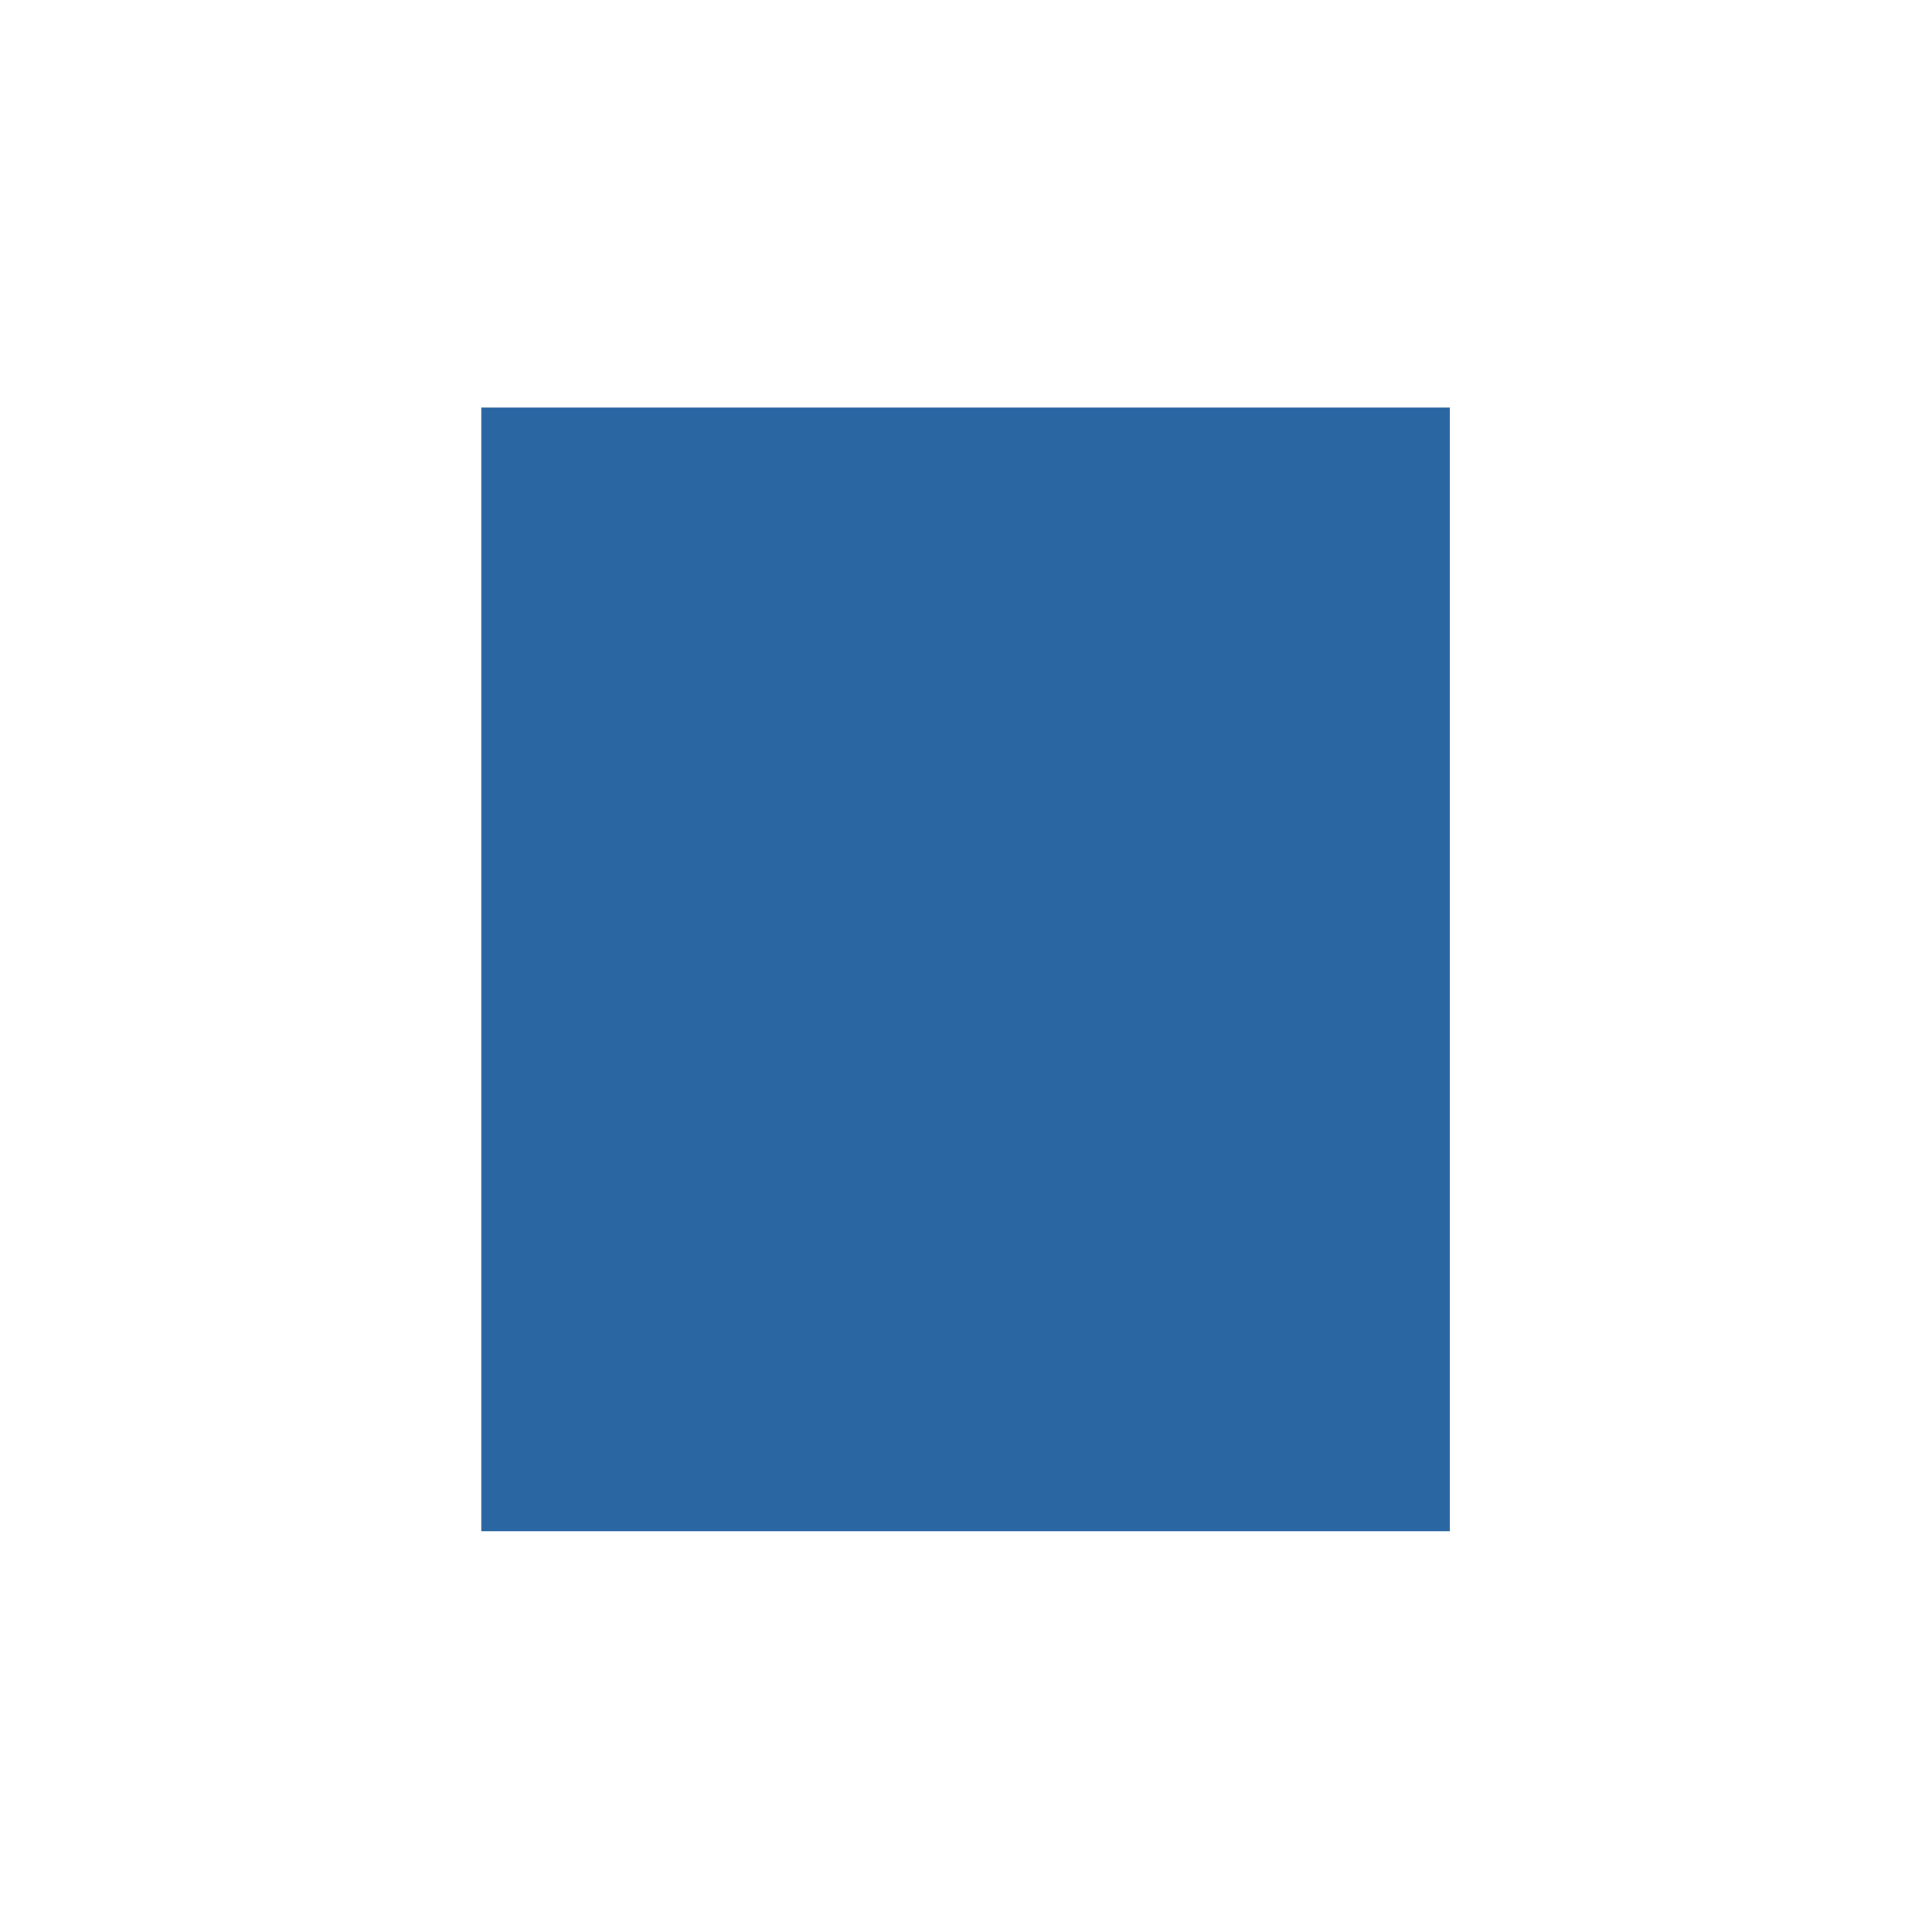 <?xml version="1.0" encoding="UTF-8" standalone="no"?>
<svg
   xmlns:dc="http://purl.org/dc/elements/1.1/"
   xmlns:cc="http://creativecommons.org/ns#"
   xmlns:rdf="http://www.w3.org/1999/02/22-rdf-syntax-ns#"
   xmlns:svg="http://www.w3.org/2000/svg"
   xmlns="http://www.w3.org/2000/svg"
   xmlns:sodipodi="http://sodipodi.sourceforge.net/DTD/sodipodi-0.dtd"
   xmlns:inkscape="http://www.inkscape.org/namespaces/inkscape"
   class="icon icon-tabler icon-tabler-brackets"
   width="24"
   height="24"
   viewBox="0 0 24 24"
   stroke-width="2"
   stroke="currentColor"
   fill="none"
   stroke-linecap="round"
   stroke-linejoin="round"
   version="1.1"
   id="svg8"
   sodipodi:docname="changedAttribute.svg"
   inkscape:version="1.0.2 (e86c870879, 2021-01-15)">
  <defs
     id="defs12" />
  <sodipodi:namedview
     pagecolor="#ffffff"
     bordercolor="#666666"
     borderopacity="1"
     objecttolerance="10"
     gridtolerance="10"
     guidetolerance="10"
     inkscape:pageopacity="0"
     inkscape:pageshadow="2"
     inkscape:window-width="1920"
     inkscape:window-height="1051"
     id="namedview10"
     showgrid="false"
     inkscape:zoom="29.791667"
     inkscape:cx="14.170488"
     inkscape:cy="11.067154"
     inkscape:window-x="0"
     inkscape:window-y="0"
     inkscape:window-maximized="1"
     inkscape:current-layer="text834"
     inkscape:document-rotation="0" />
  <path
     stroke="none"
     d="M0 0h24v24H0z"
     id="path2" />
  <g
     id="g838">
    <g
       aria-label="+"
       id="text834"
       style="font-style:normal;font-weight:normal;font-size:10.667px;line-height:1.25;font-family:sans-serif;fill:#3d85cc;fill-opacity:1;stroke:none">
      <path
         d="m 12.782,5.063 v 0 h 5.227 V 19.021 H 12.782 v 0 h -1.576 v 0 H 5.979 V 5.063 h 5.227 v 0 z"
         id="path840"
         sodipodi:nodetypes="ccccccccccccc"
         style="fill:#2a66a2;stroke-width:10.659;fill-opacity:1" />
    </g>
  </g>
</svg>
